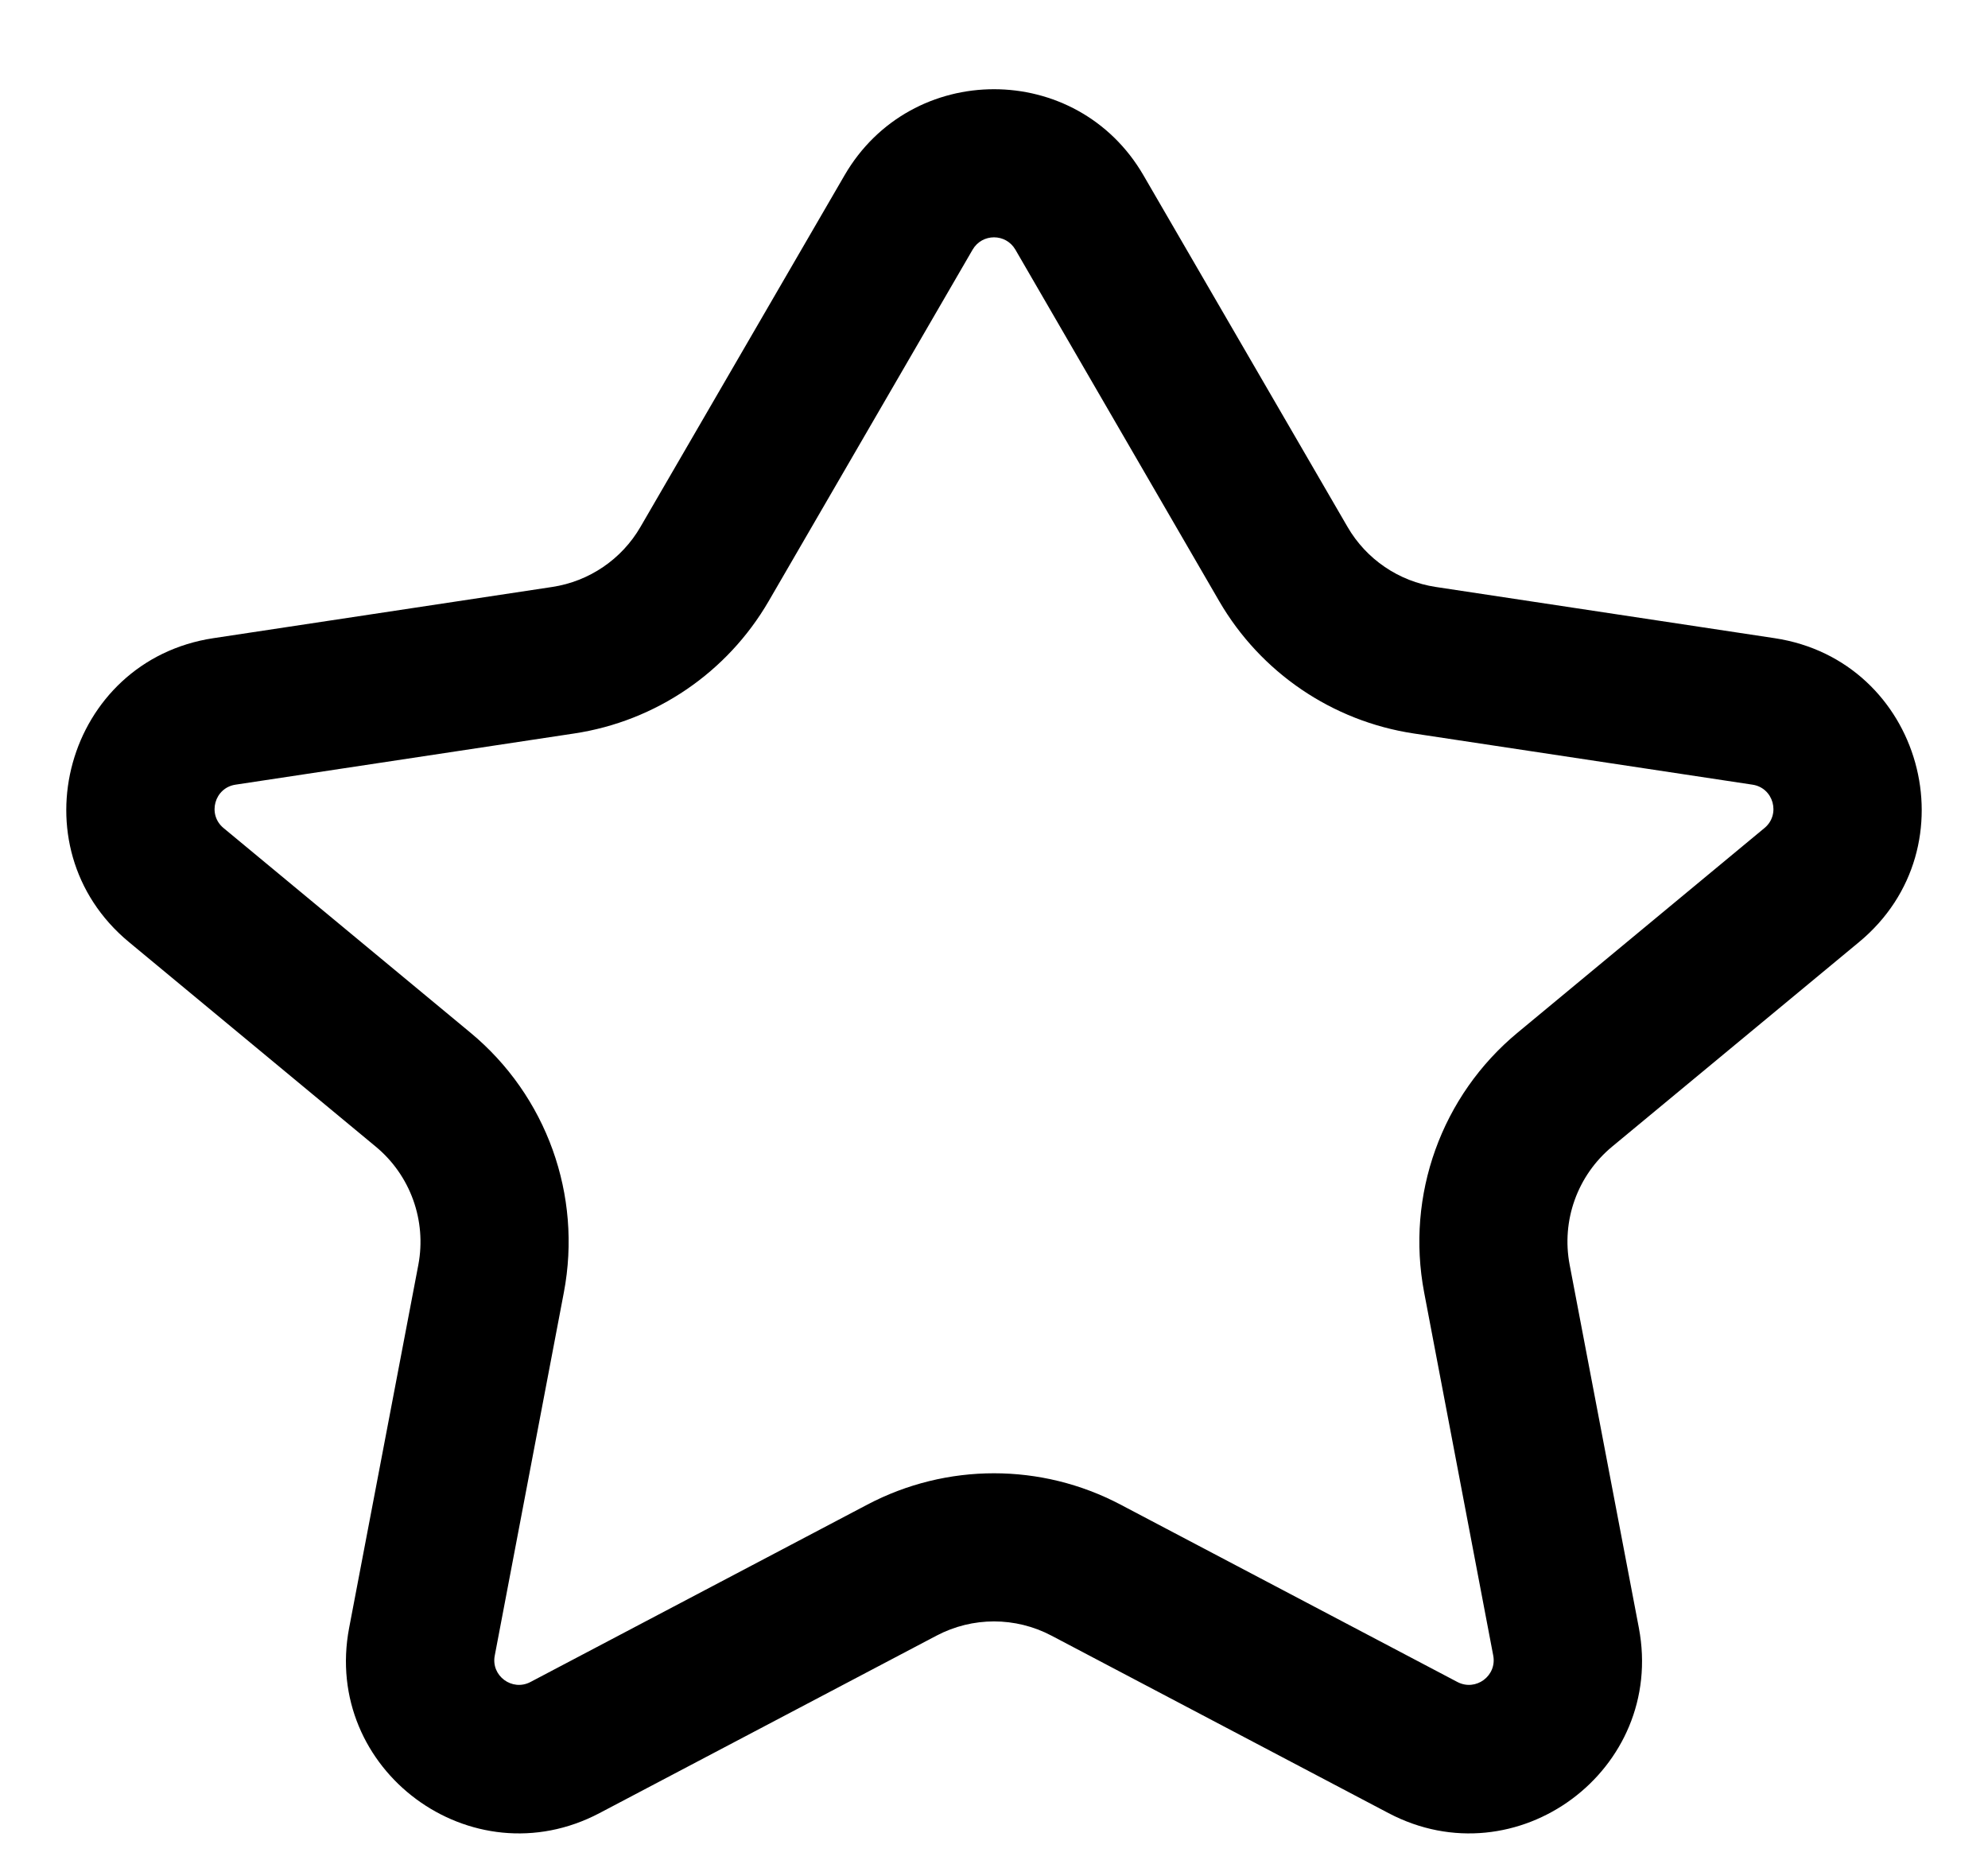 <svg width="16" height="15" viewBox="0 0 16 15" fill="none" xmlns="http://www.w3.org/2000/svg">
<path fill-rule="evenodd" clip-rule="evenodd" d="M6.797 1.411C7.333 0.487 8.667 0.487 9.203 1.411L10.845 4.24C10.996 4.501 11.258 4.679 11.556 4.724L14.282 5.136C15.47 5.315 15.887 6.816 14.962 7.582L12.975 9.228C12.696 9.459 12.565 9.823 12.633 10.179L13.19 13.101C13.407 14.245 12.206 15.135 11.175 14.592L8.463 13.164C8.173 13.011 7.827 13.011 7.537 13.164L4.825 14.592C3.794 15.135 2.592 14.245 2.81 13.101L3.367 10.179C3.434 9.823 3.303 9.459 3.024 9.228L1.038 7.582C0.113 6.816 0.53 5.315 1.718 5.136L4.444 4.724C4.742 4.679 5.004 4.501 5.155 4.24L6.797 1.411ZM8.172 2.009C8.095 1.877 7.905 1.877 7.828 2.009L6.186 4.839C5.853 5.412 5.278 5.804 4.622 5.903L1.896 6.315C1.726 6.34 1.667 6.555 1.799 6.664L3.785 8.31C4.399 8.818 4.687 9.619 4.538 10.402L3.982 13.324C3.95 13.487 4.122 13.614 4.269 13.537L6.981 12.109C7.619 11.773 8.381 11.773 9.018 12.109L11.73 13.537C11.878 13.614 12.049 13.487 12.018 13.324L11.462 10.402C11.313 9.619 11.601 8.818 12.215 8.31L14.201 6.664C14.333 6.555 14.274 6.34 14.104 6.315L11.378 5.903C10.722 5.804 10.146 5.412 9.813 4.839L8.172 2.009Z" fill="black"/>
</svg>
